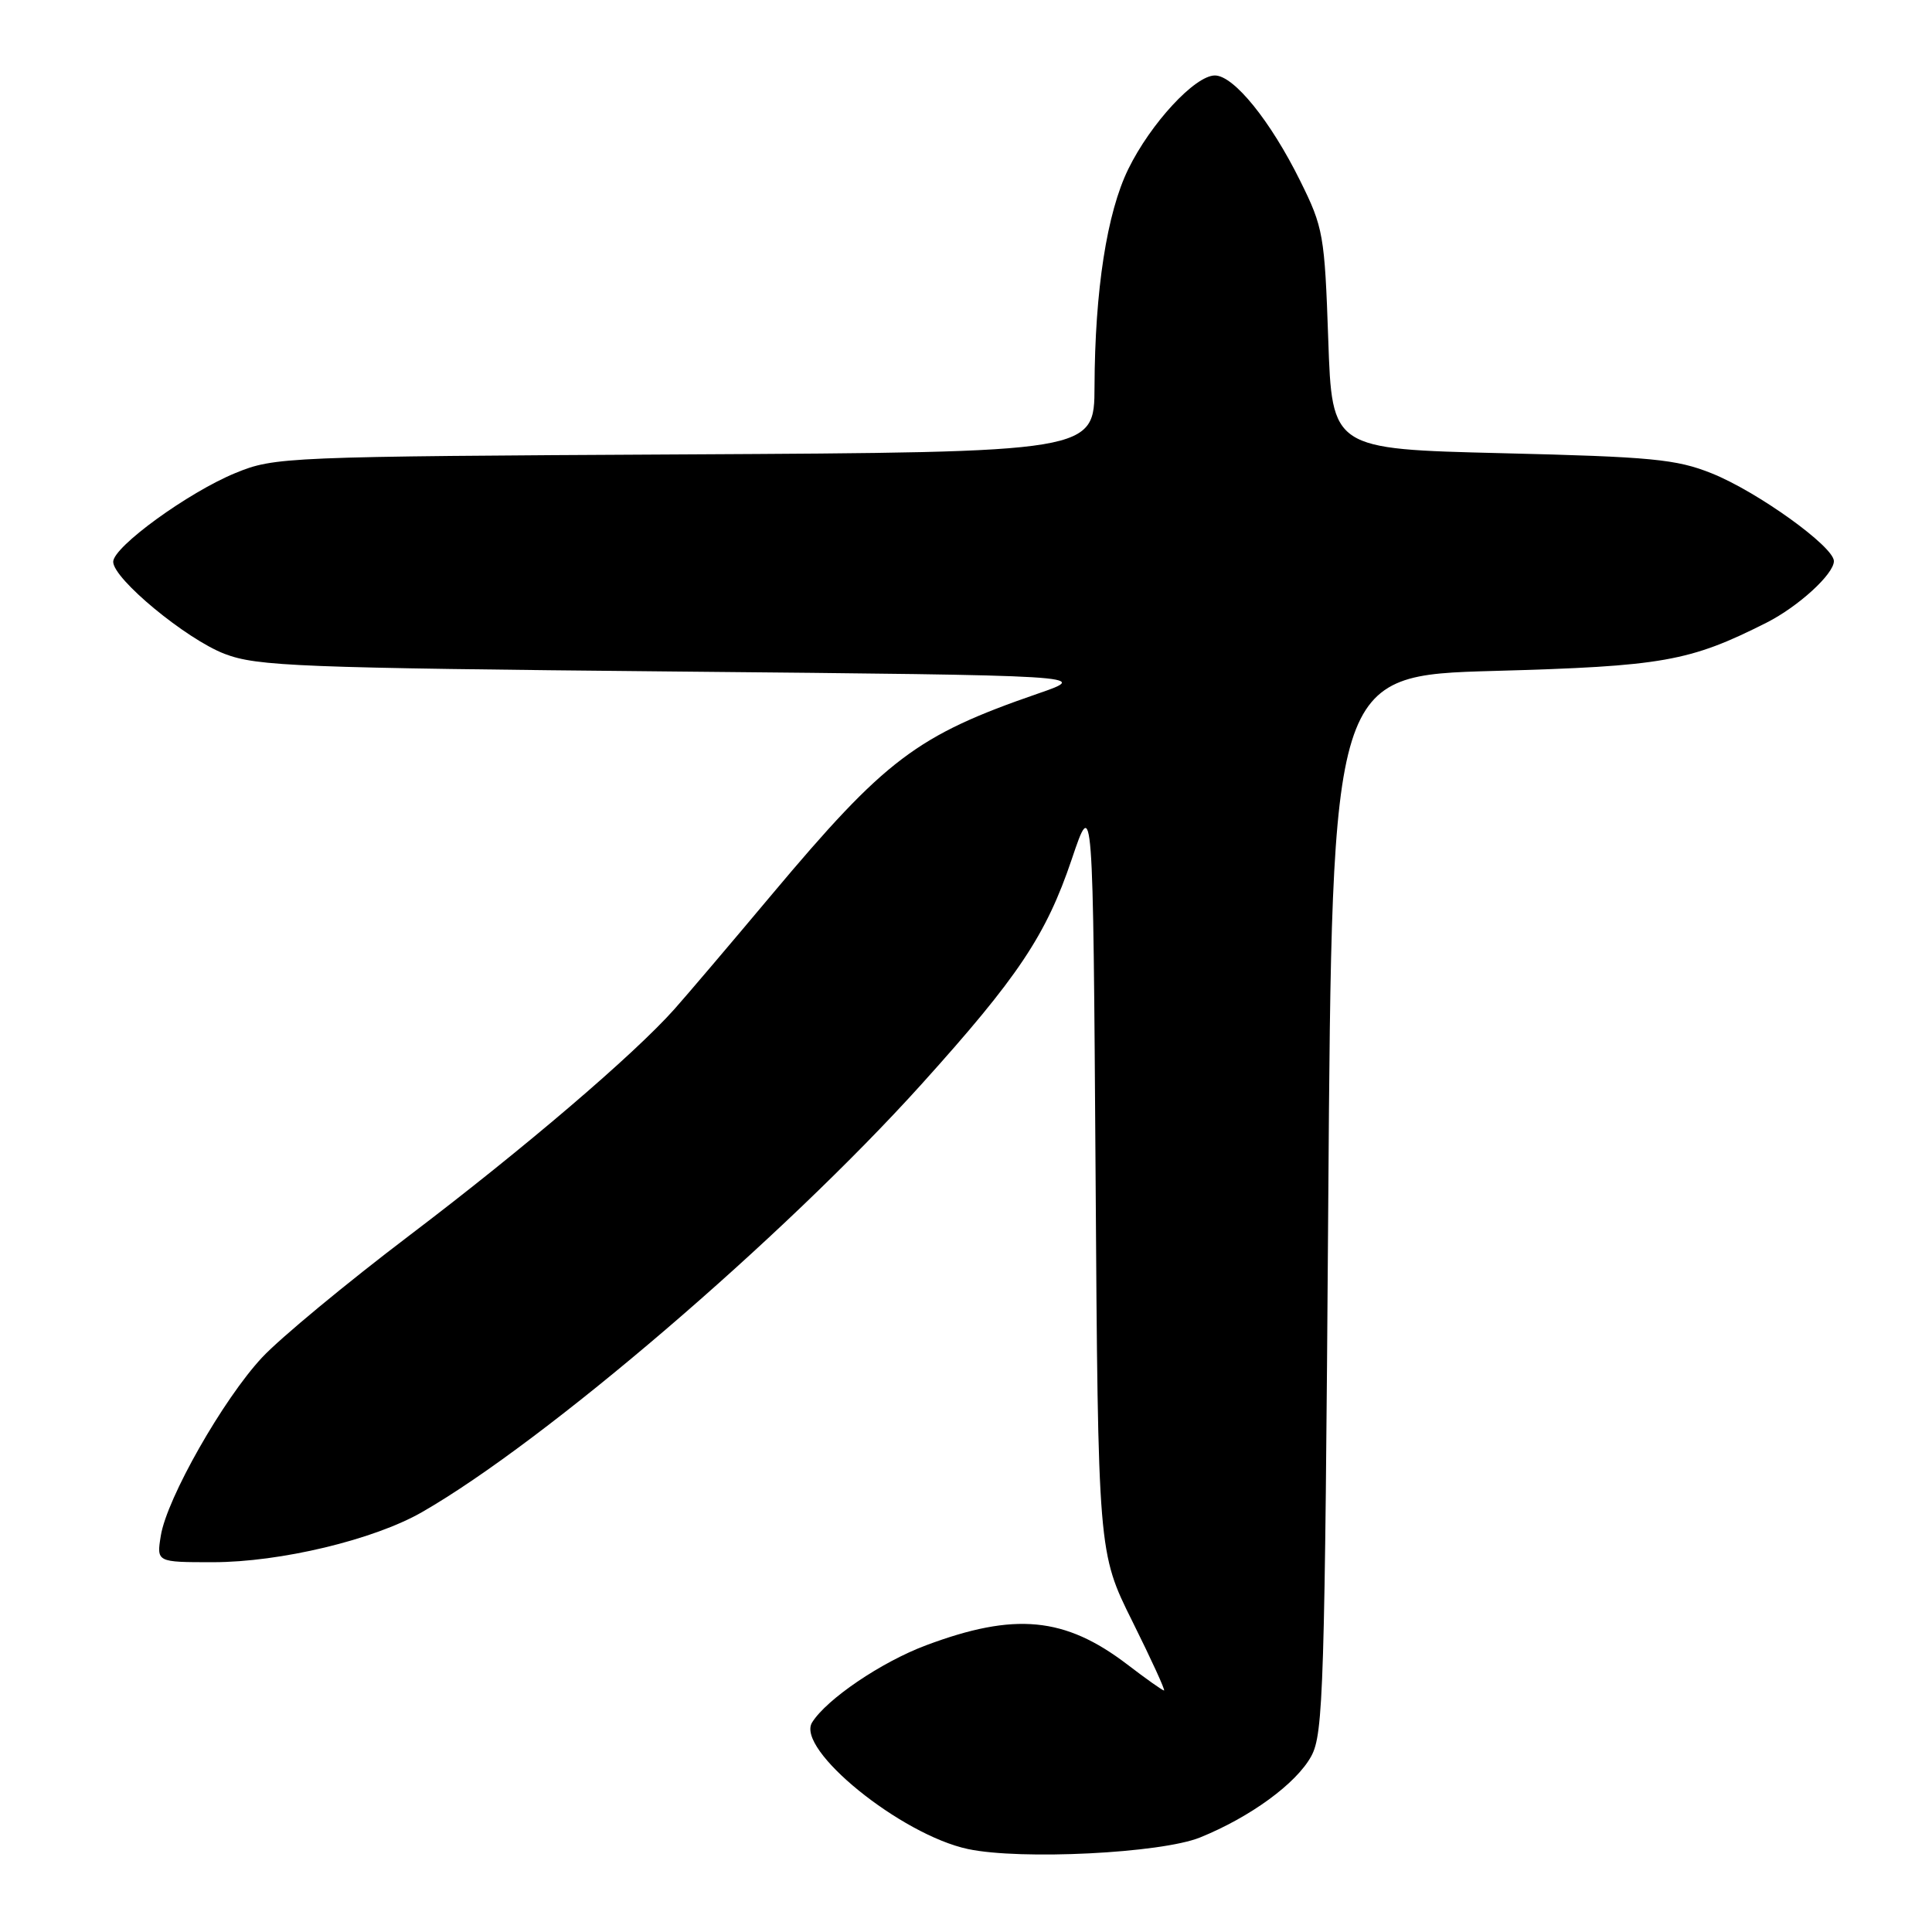 <?xml version="1.0" encoding="UTF-8" standalone="no"?>
<!DOCTYPE svg PUBLIC "-//W3C//DTD SVG 1.1//EN" "http://www.w3.org/Graphics/SVG/1.1/DTD/svg11.dtd" >
<svg xmlns="http://www.w3.org/2000/svg" xmlns:xlink="http://www.w3.org/1999/xlink" version="1.1" viewBox="0 0 256 256">
 <g >
 <path fill="currentColor"
d=" M 159.00 243.48 C 165.67 240.78 171.77 236.33 173.75 232.70 C 175.36 229.76 175.54 223.73 176.00 159.50 C 176.50 89.50 176.50 89.50 198.00 88.90 C 220.35 88.28 223.86 87.66 234.09 82.50 C 238.29 80.37 243.00 76.07 243.00 74.35 C 243.00 72.43 232.87 65.15 226.81 62.72 C 222.12 60.84 218.86 60.53 199.00 60.05 C 176.50 59.50 176.50 59.50 176.00 44.98 C 175.52 31.13 175.35 30.15 172.29 23.98 C 168.35 16.01 163.48 10.00 160.98 10.00 C 158.34 10.00 152.46 16.36 149.50 22.41 C 146.67 28.20 145.08 38.45 145.03 51.21 C 145.00 59.92 145.00 59.92 90.75 60.21 C 37.65 60.49 36.39 60.55 31.19 62.68 C 24.95 65.24 15.00 72.46 15.00 74.44 C 15.00 76.70 24.66 84.68 29.76 86.64 C 34.07 88.29 39.49 88.50 89.50 88.98 C 144.50 89.50 144.50 89.50 137.52 91.91 C 121.47 97.45 117.36 100.55 102.23 118.58 C 96.73 125.14 90.94 131.95 89.36 133.72 C 83.97 139.77 69.49 152.14 54.28 163.68 C 45.92 170.02 37.12 177.31 34.74 179.86 C 29.59 185.37 22.11 198.53 21.31 203.48 C 20.74 207.00 20.74 207.00 28.21 207.00 C 37.13 207.00 49.53 204.03 55.91 200.37 C 72.25 191.00 103.75 164.01 122.10 143.67 C 134.91 129.46 138.61 123.93 142.01 113.86 C 144.83 105.50 144.83 105.50 145.17 155.60 C 145.50 205.71 145.50 205.71 150.05 214.85 C 152.55 219.88 154.44 224.00 154.24 224.00 C 154.04 224.00 151.85 222.45 149.37 220.55 C 141.10 214.24 134.46 213.61 122.71 218.01 C 116.80 220.22 109.54 225.14 107.61 228.23 C 105.40 231.78 119.37 243.12 128.27 245.01 C 135.28 246.49 153.84 245.56 159.00 243.48 Z "/>
</g>
</svg>